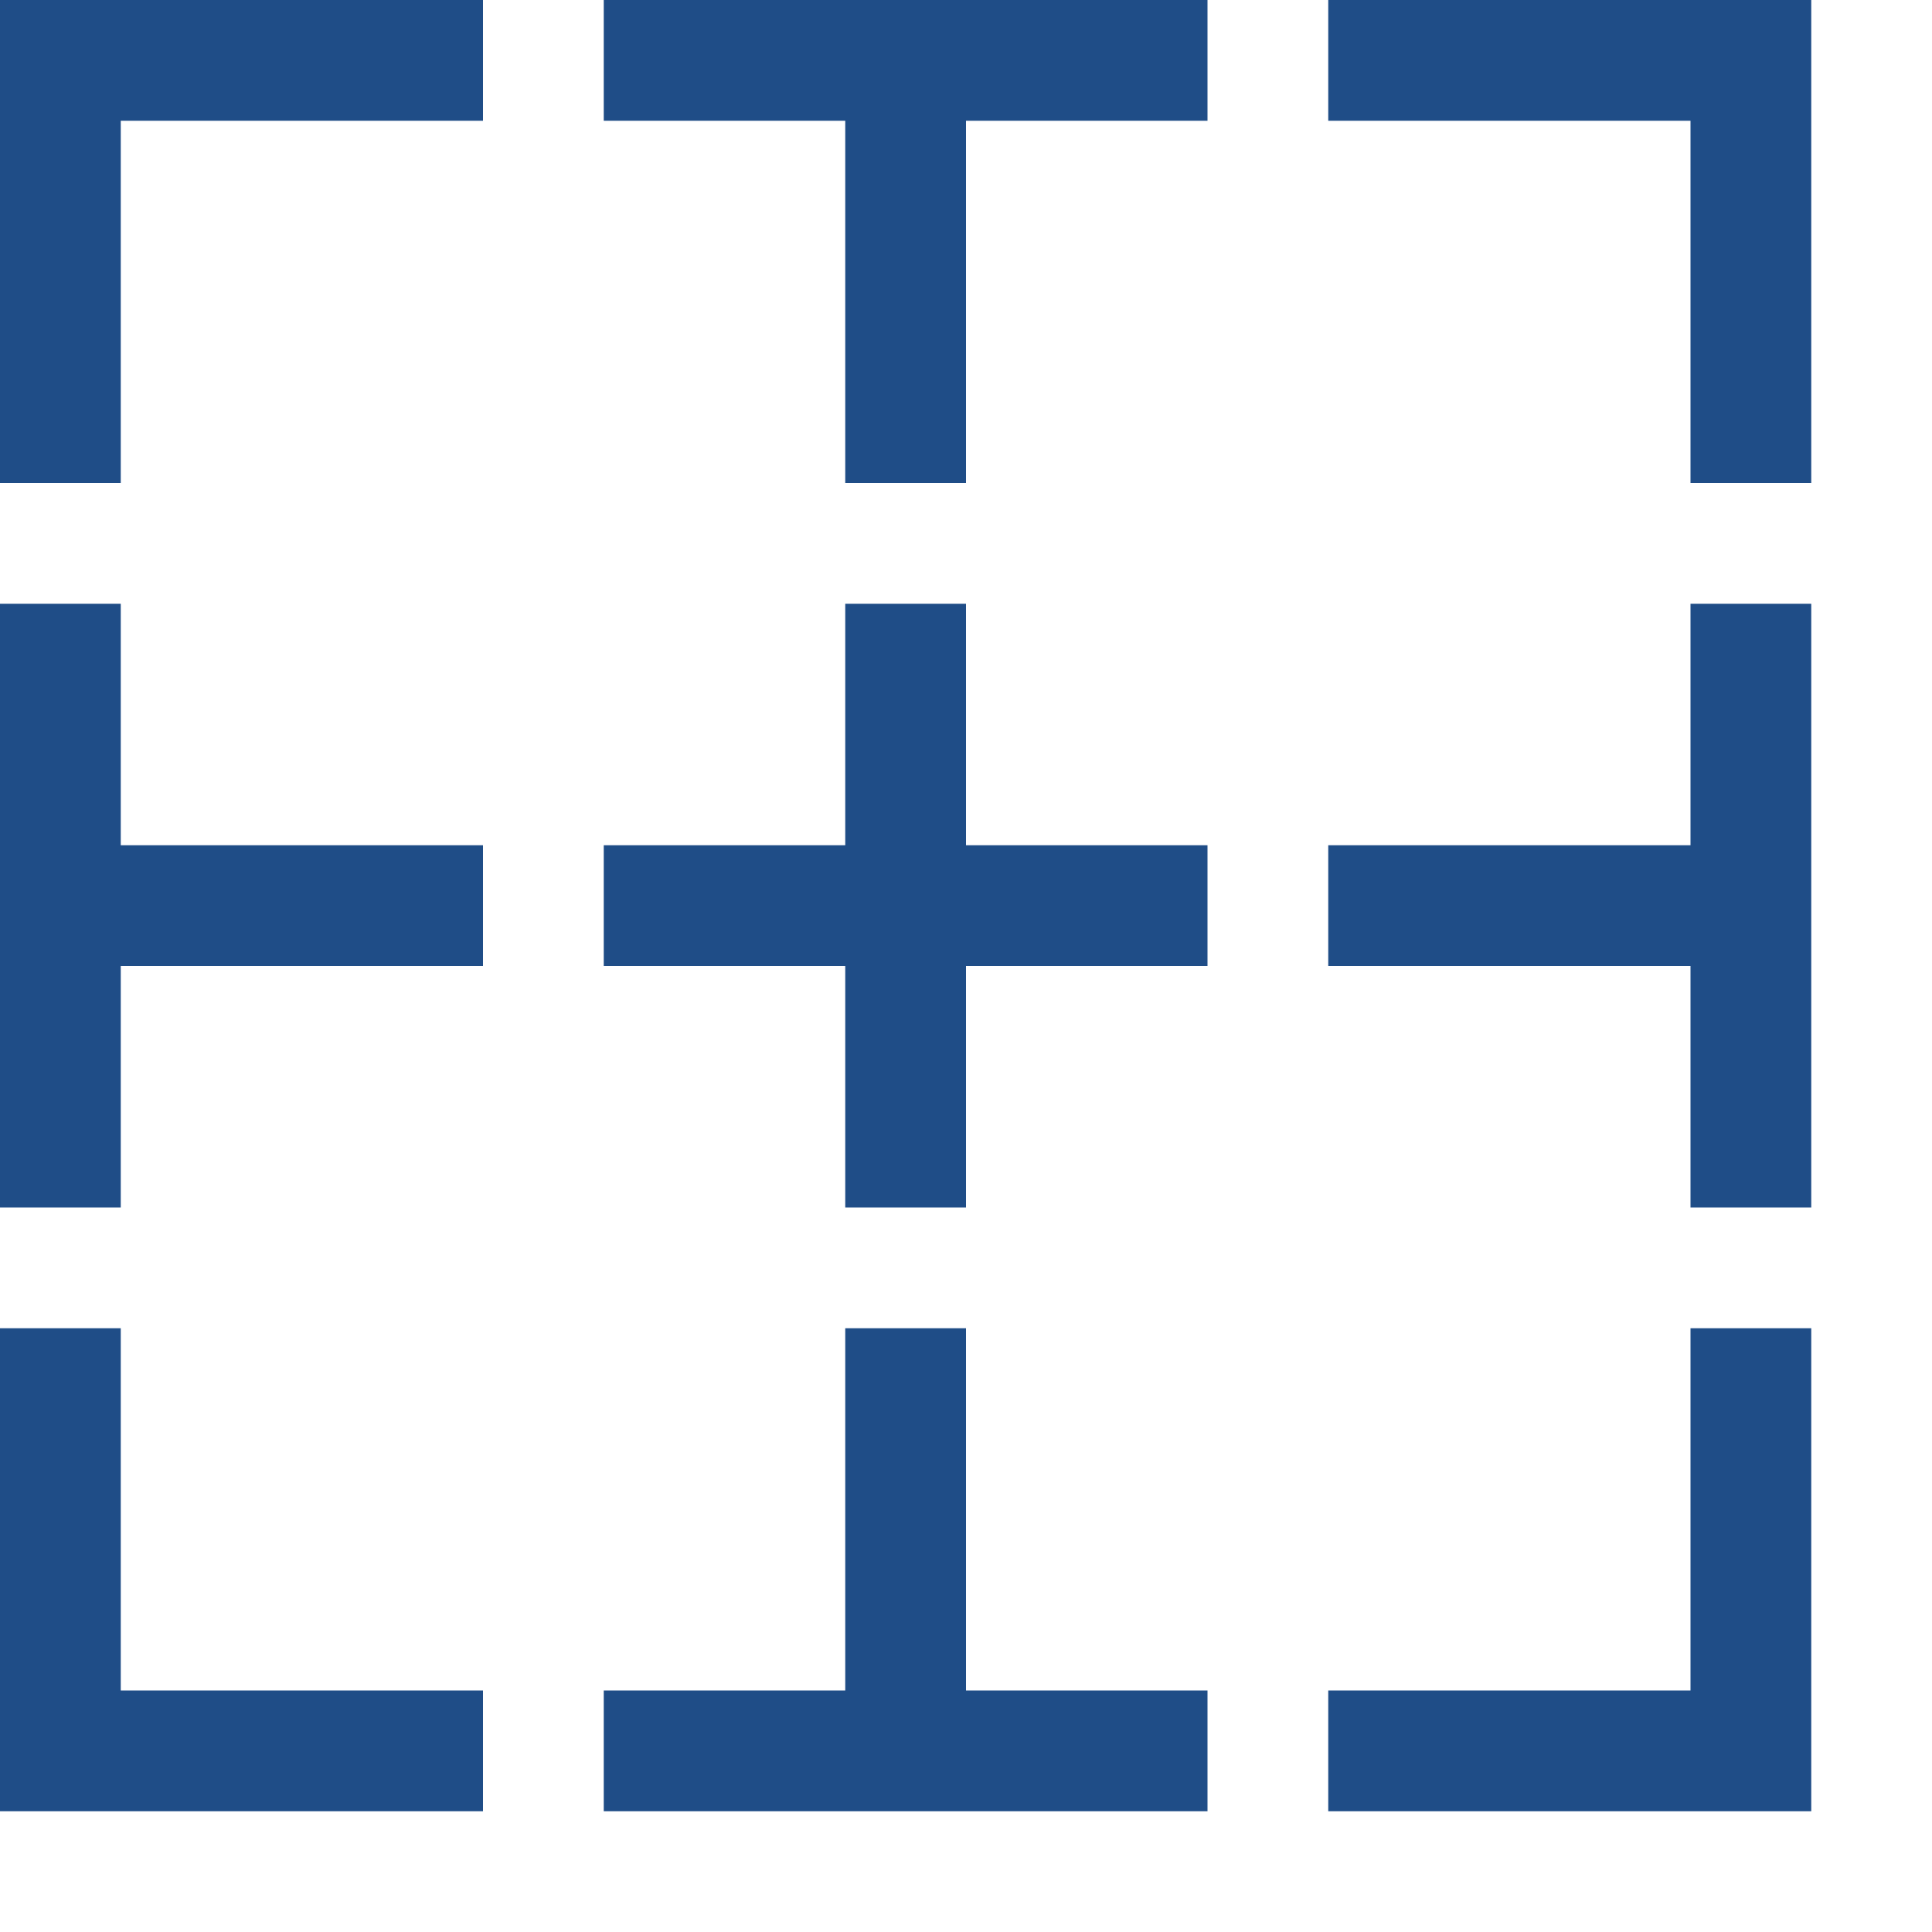 <!DOCTYPE svg PUBLIC "-//W3C//DTD SVG 1.1//EN" "http://www.w3.org/Graphics/SVG/1.1/DTD/svg11.dtd"><svg xmlns="http://www.w3.org/2000/svg" width="16" height="16" viewBox="0 0 16 16" preserveAspectRatio="xMinYMid meet" overflow="visible"><path d="M15 11v4h-4v-1h3v-3h1zm-5 4v-1h-2v-3h-1v3h-2v1h5zm-6-1h-3v-3h-1v4h4v-1zm11-4v-5h-1v2h-3v1h3v2h1zm-8-2v2h1v-2h2v-1h-2v-2h-1v2h-2v1h2zm-6 0h3v-1h-3v-2h-1v5h1v-2zm13-7v3h1v-4h-4v1h3zm-7 0v3h1v-3h2v-1h-5v1h2zm-6 0h3v-1h-4v4h1v-3z" fill="#1F4D87"/></svg>